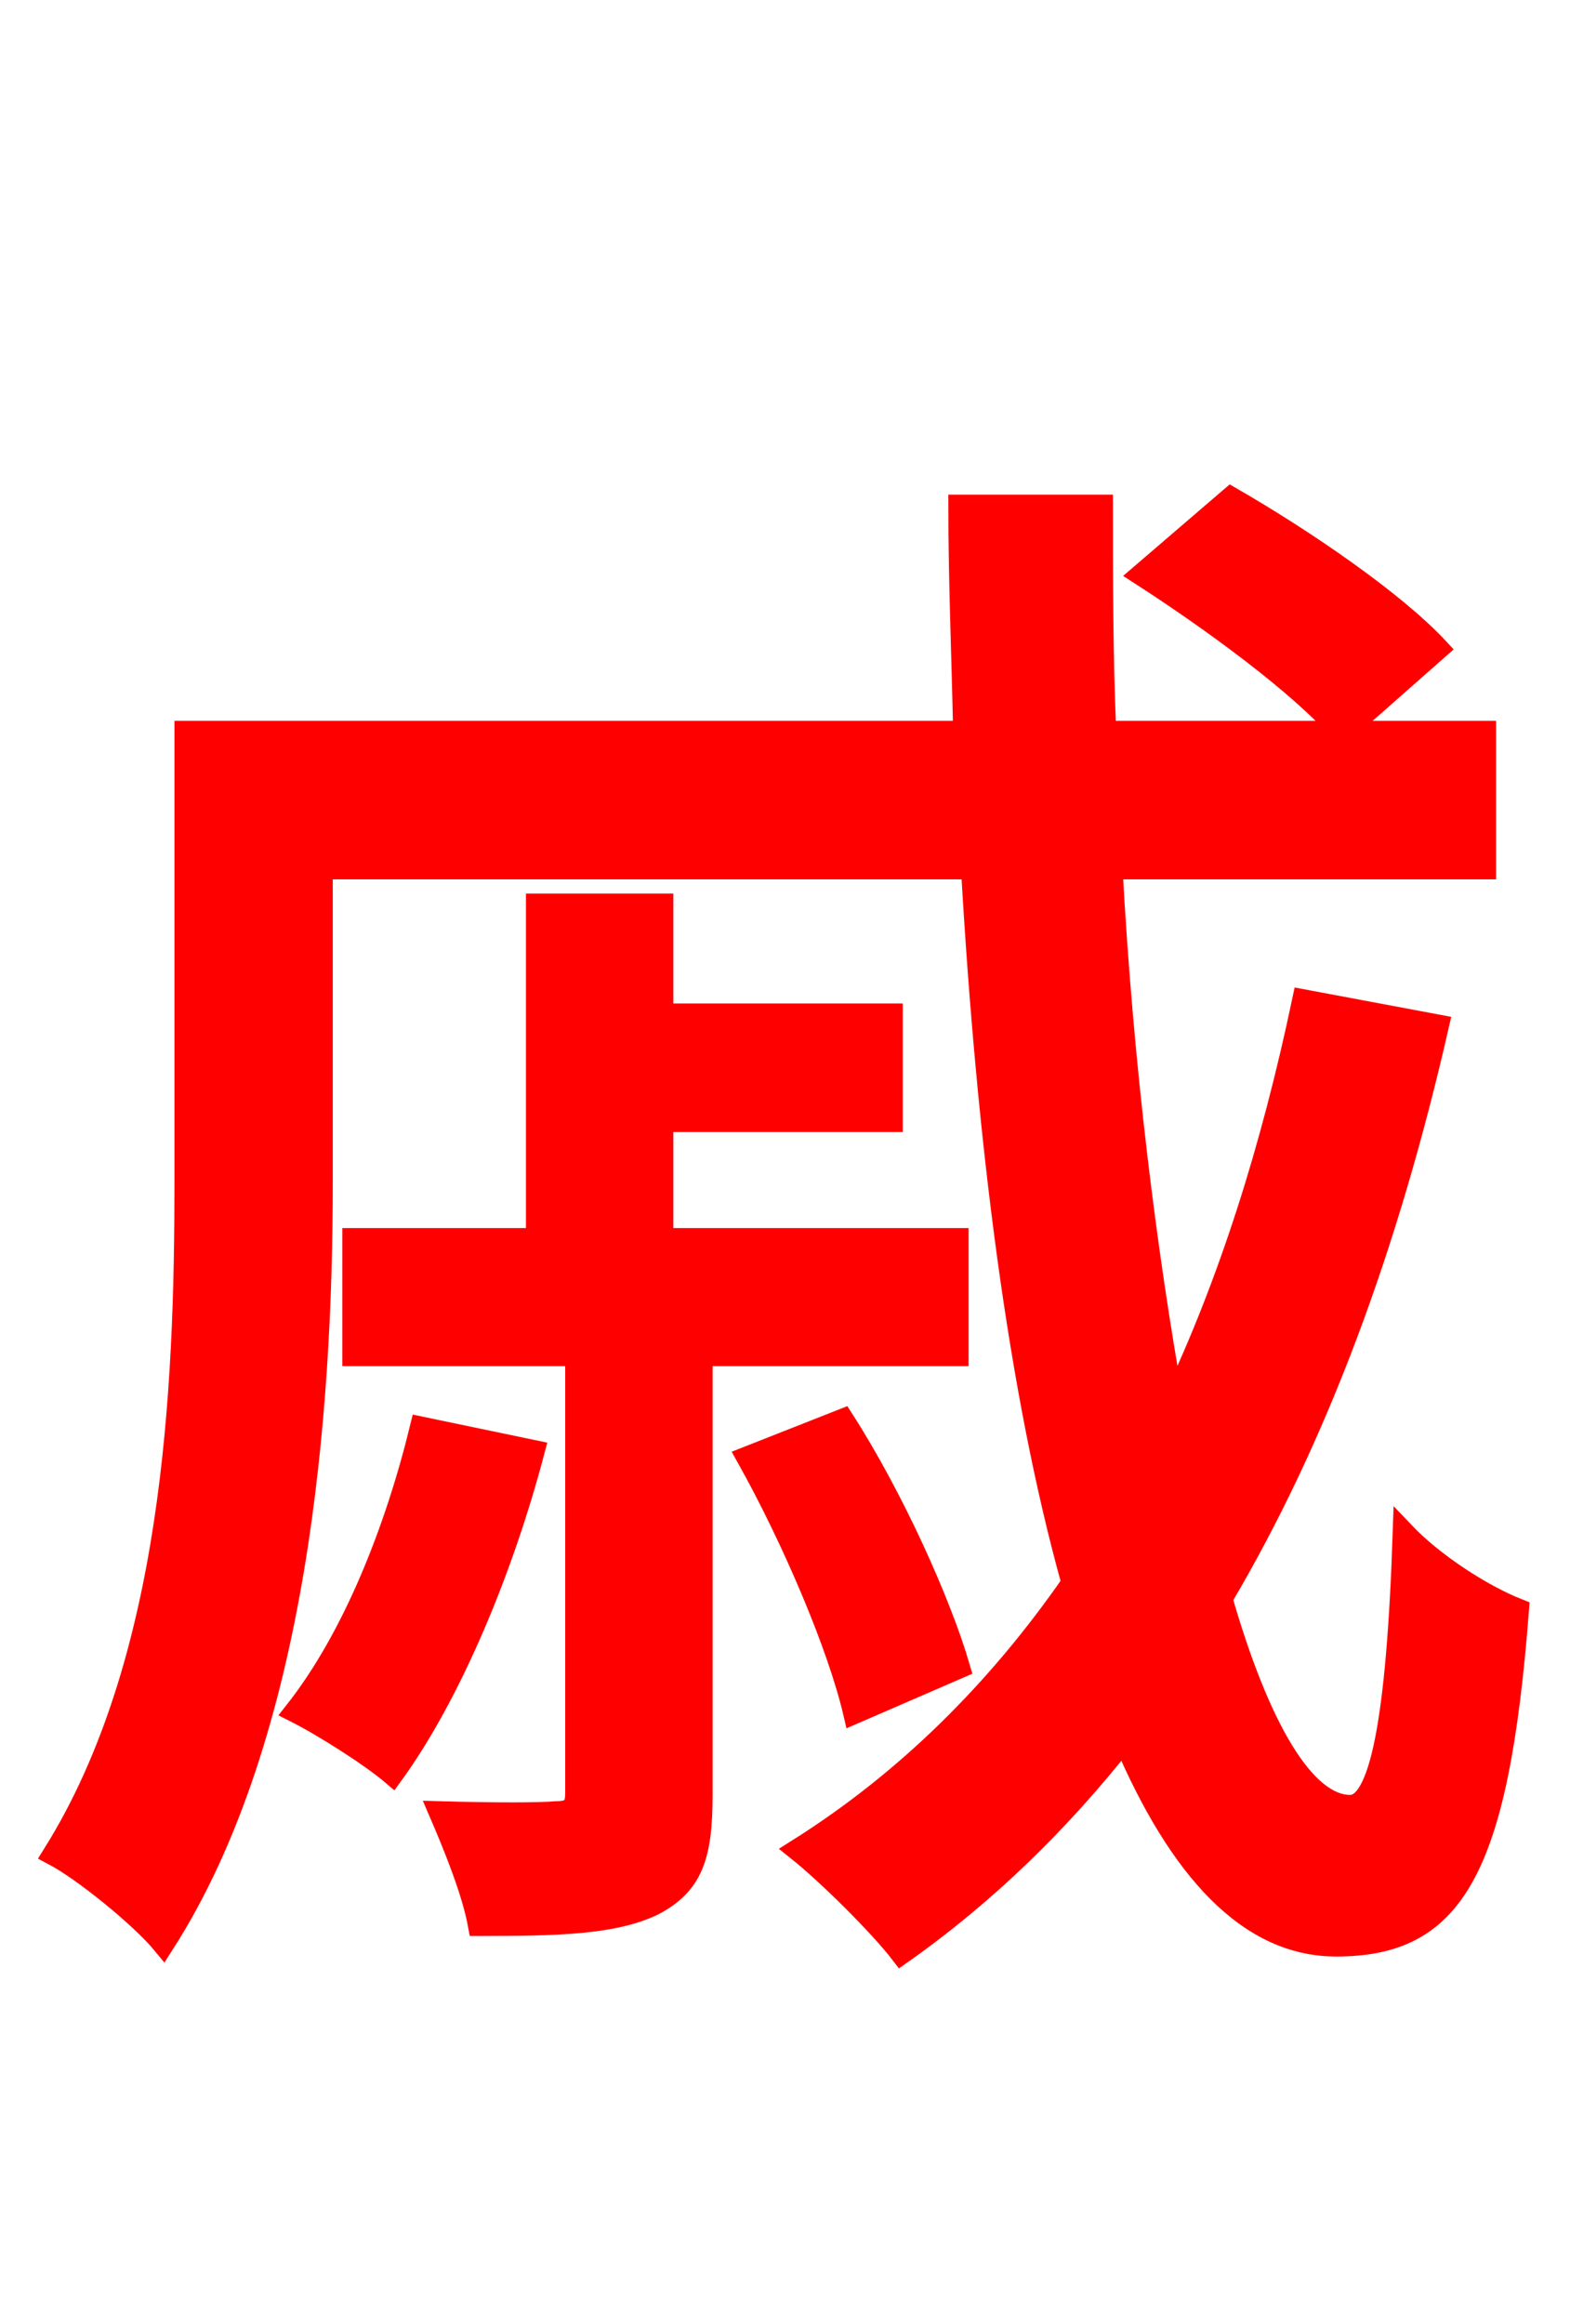 <svg xmlns="http://www.w3.org/2000/svg" xmlns:xlink="http://www.w3.org/1999/xlink" width="72" height="106.56"><path fill="red" stroke="red" d="M19.30 65.45C18.14 70.20 16.20 75.10 13.54 78.48C14.83 79.13 16.99 80.50 18.00 81.36C20.66 77.69 23.04 72.00 24.48 66.53ZM43.92 62.14L43.92 56.81L30.38 56.81L30.38 51.41L40.90 51.41L40.90 46.51L30.38 46.51L30.38 41.47L24.62 41.47L24.62 56.81L16.20 56.81L16.20 62.14L26.42 62.14L26.42 82.22C26.42 82.87 26.21 83.09 25.49 83.09C24.77 83.16 22.61 83.16 20.16 83.09C20.81 84.60 21.67 86.69 21.96 88.27C25.63 88.27 28.15 88.20 29.95 87.34C31.75 86.40 32.18 85.10 32.18 82.30L32.18 62.14ZM43.99 76.46C43.13 73.51 40.97 68.69 38.66 65.09L34.27 66.82C36.36 70.56 38.45 75.46 39.17 78.55ZM59.76 45.86C58.32 52.70 56.38 58.82 53.78 64.30C52.56 57.46 51.48 49.03 50.98 39.82L68.11 39.82L68.11 33.55L61.63 33.55L65.95 29.74C63.94 27.58 59.83 24.77 56.45 22.82L52.34 26.35C55.58 28.44 59.62 31.39 61.49 33.55L50.69 33.55C50.54 30.10 50.54 26.64 50.54 23.18L43.99 23.18C43.99 26.64 44.14 30.10 44.21 33.55L8.50 33.55L8.50 54.29C8.50 63.65 7.99 76.18 2.45 85.03C3.82 85.75 6.48 87.91 7.49 89.14C13.68 79.49 14.76 64.58 14.76 54.29L14.76 39.82L44.57 39.82C45.29 52.34 46.73 63.79 49.18 72.58C45.79 77.47 41.62 81.65 36.58 84.82C38.02 85.97 40.39 88.34 41.33 89.57C45.22 86.83 48.60 83.52 51.55 79.78C54.07 85.68 57.24 89.21 61.27 89.21C66.60 89.21 68.69 85.90 69.62 73.80C67.97 73.15 65.74 71.71 64.37 70.27C64.08 78.98 63.29 82.80 61.92 82.80C59.83 82.80 57.74 79.27 56.02 73.30C60.41 65.88 63.65 57.10 65.95 47.02Z"/></svg>
